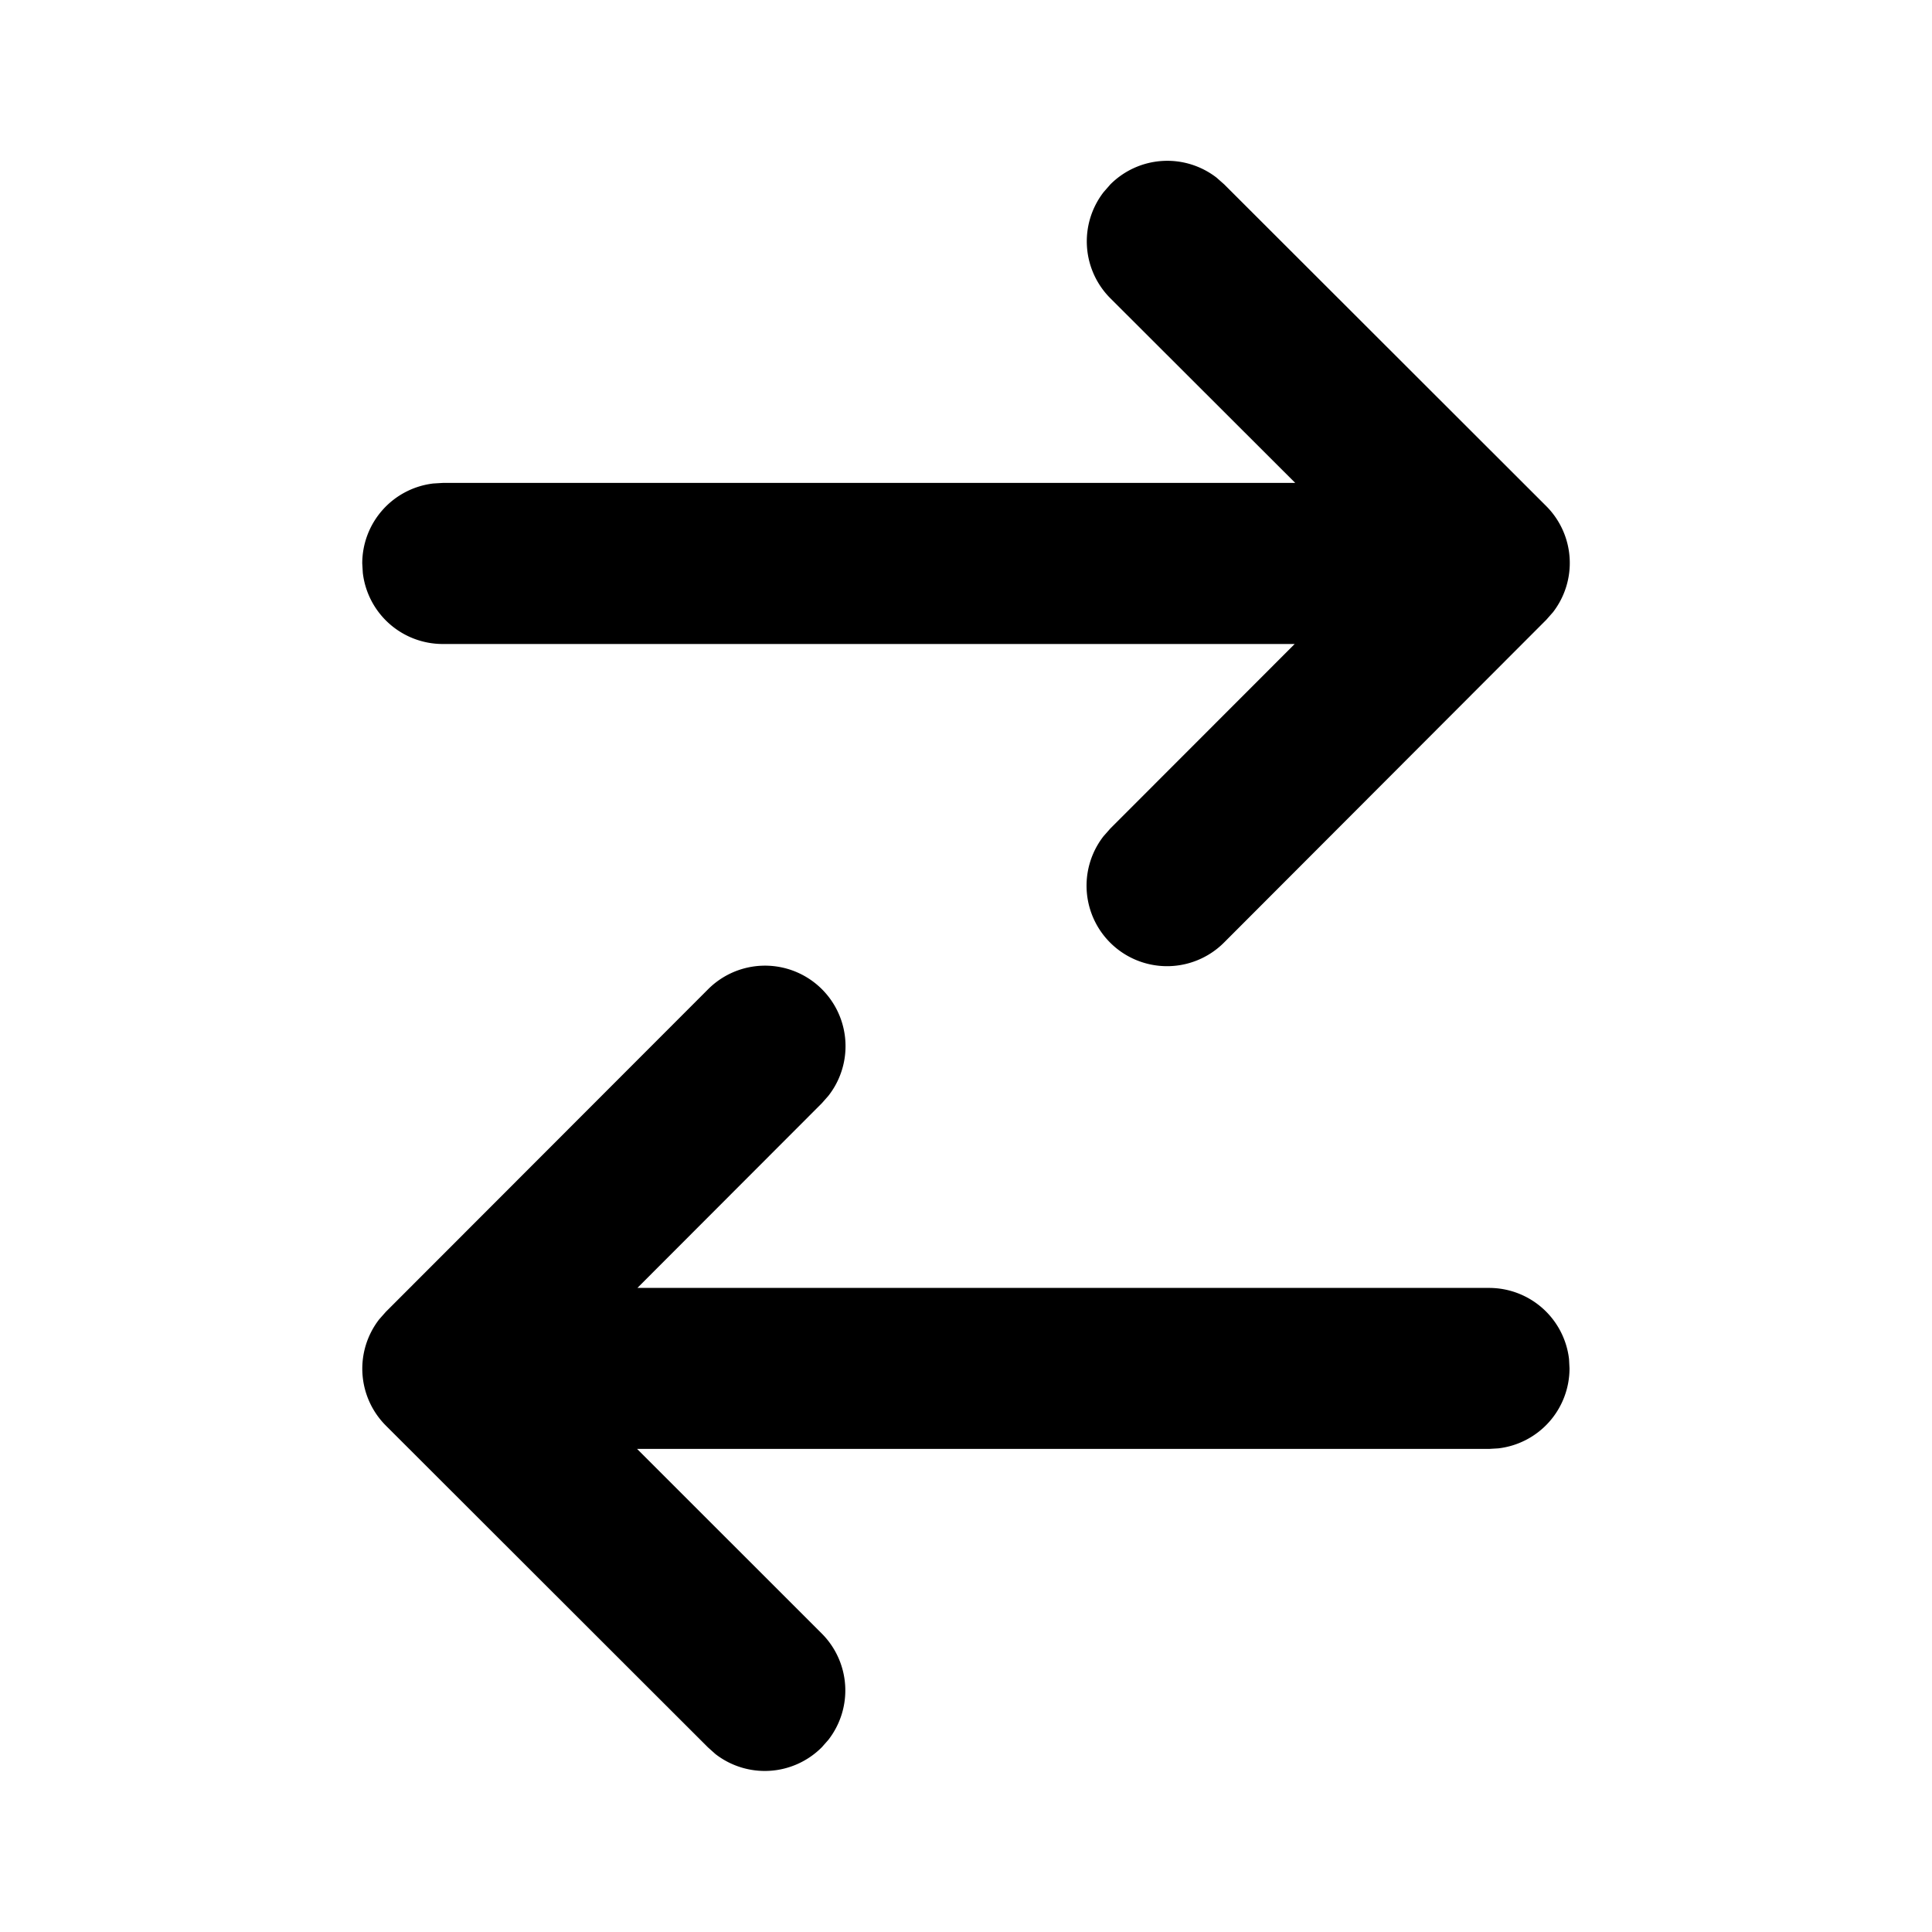 <svg xmlns="http://www.w3.org/2000/svg" width="1em" height="1em" viewBox="0 0 24 24"><path fill="currentColor" d="m15.207 2.29l4 3.996a1 1 0 0 1 .084 1.32l-.083.094l-4 4.006a1 1 0 0 1-1.498-1.32l.083-.094L16.083 8H5.5a1 1 0 0 1-.993-.883L4.5 6.999a1 1 0 0 1 .883-.993l.117-.007h10.59l-2.296-2.293a1 1 0 0 1-.084-1.32l.083-.095a1 1 0 0 1 1.32-.084zl4 3.995zm4.284 14.592l.006.117a1 1 0 0 1-.883.993l-.117.007H7.914l2.294 2.293a1 1 0 0 1 .083 1.32l-.083.094a1 1 0 0 1-1.32.084l-.094-.084l-4-3.996a1 1 0 0 1-.084-1.32l.083-.094l4-4.004a1 1 0 0 1 1.498 1.32l-.083.094l-2.29 2.293h10.58a1 1 0 0 1 .993.883l.006.117z"/></svg>